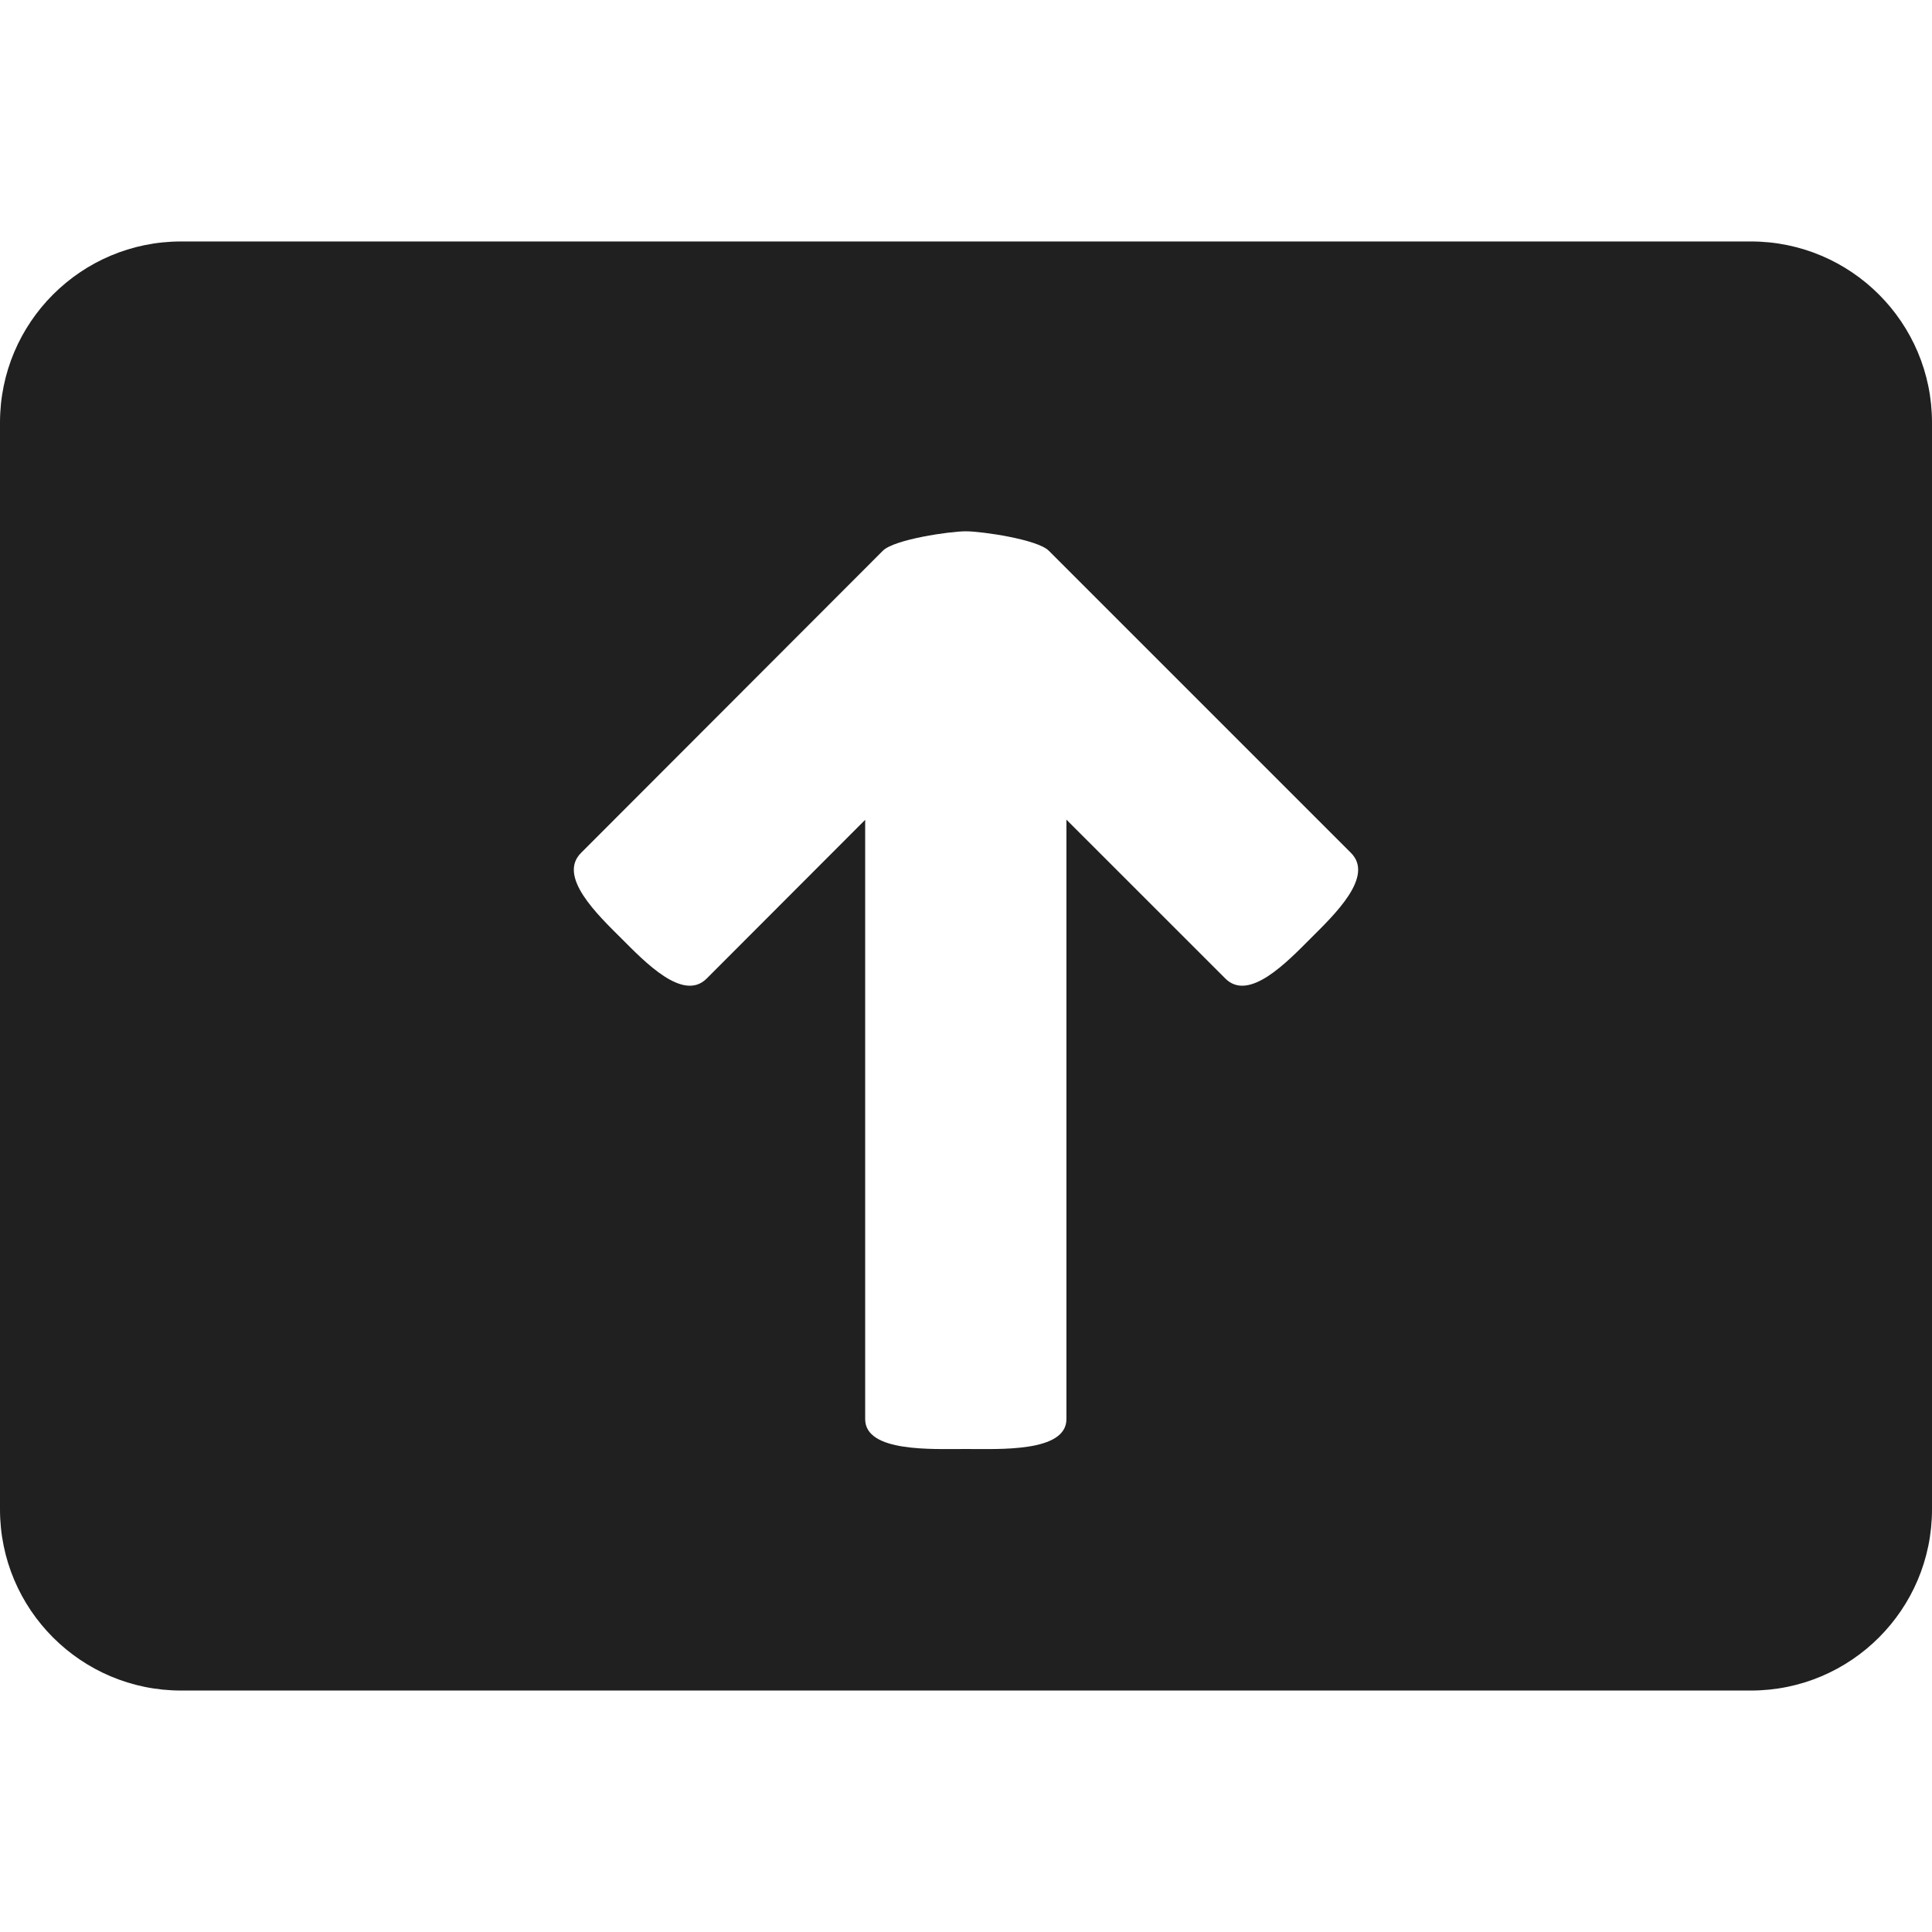 <svg width="48px" height="48px" viewBox="0 0 48 48" version="1.1" xmlns="http://www.w3.org/2000/svg">
<path fill="#202020" d="M43.5,5.999c2.485,-0 4.5,2.015 4.5,4.5l0,27.002c0,2.485 -2.015,4.5 -4.5,4.5l-39,0c-2.485,0 -4.5,-2.015 -4.5,-4.5l0,-27.002c0,-2.485 2.015,-4.5 4.5,-4.5l39,0Zm-19.505,7.201c-0.398,0 -1.78,0.201 -2.061,0.483l-7.5,7.509c-0.585,0.586 0.415,1.536 1.002,2.121c0.586,0.586 1.536,1.585 2.121,0.999l3.938,-3.944l-0,14.89c-0,0.828 1.672,0.742 2.5,0.742c0.829,0 2.5,0.086 2.5,-0.742l-0,-14.894l3.949,3.948c0.586,0.586 1.535,-0.414 2.121,-1c0.586,-0.585 1.586,-1.535 1,-2.121l-7.509,-7.509c-0.281,-0.281 -1.663,-0.482 -2.061,-0.482Z"/>
</svg>